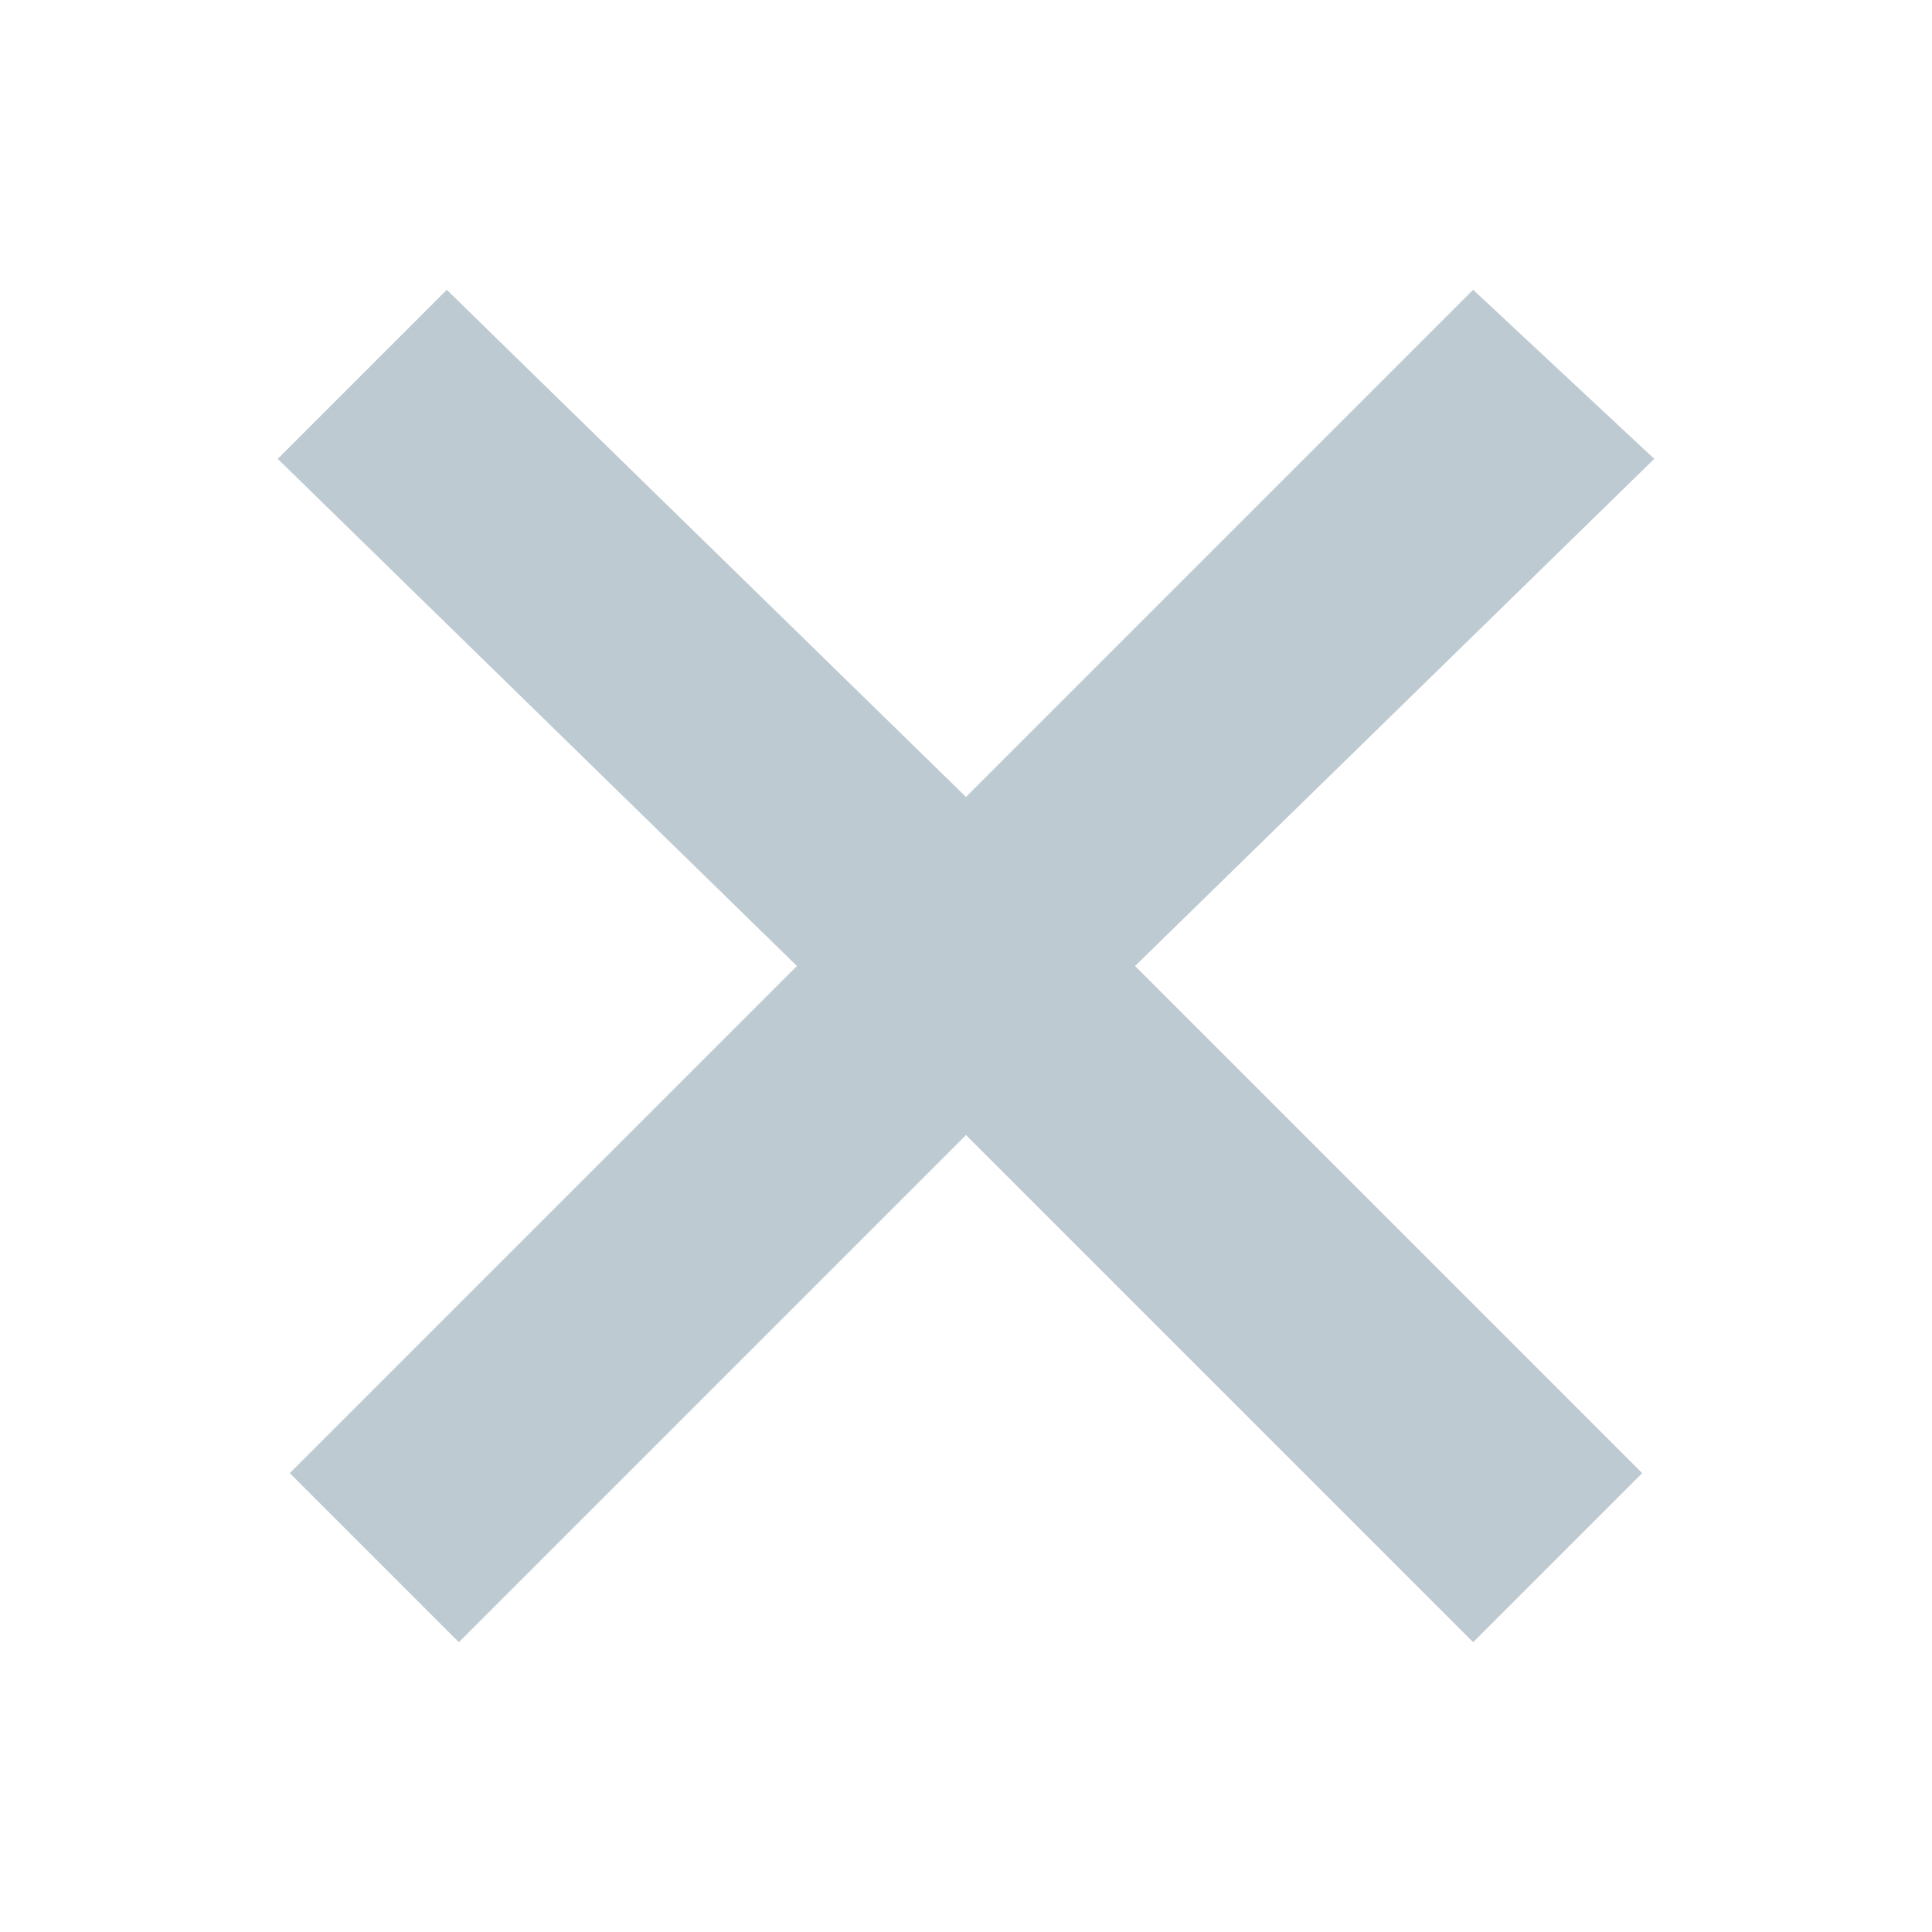 <?xml version="1.0" encoding="utf-8"?>
<!-- Generator: Adobe Illustrator 19.2.0, SVG Export Plug-In . SVG Version: 6.00 Build 0)  -->
<svg version="1.1" id="Layer_1" xmlns="http://www.w3.org/2000/svg" xmlns:xlink="http://www.w3.org/1999/xlink" x="0px" y="0px"
	 viewBox="0 0 16 16" style="enable-background:new 0 0 16 16;" xml:space="preserve">
<style type="text/css">
	.st0{fill-rule:evenodd;clip-rule:evenodd;fill:#BECAD2;}
</style>
<g>
	<path class="st0" d="M13.7,3.8L9.4,8l4.2,4.2l-1.4,1.4L8,9.4l-4.2,4.2l-1.4-1.4L6.6,8L2.3,3.8l1.4-1.4L8,6.6l4.2-4.2L13.7,3.8z"/>
</g>
</svg>
